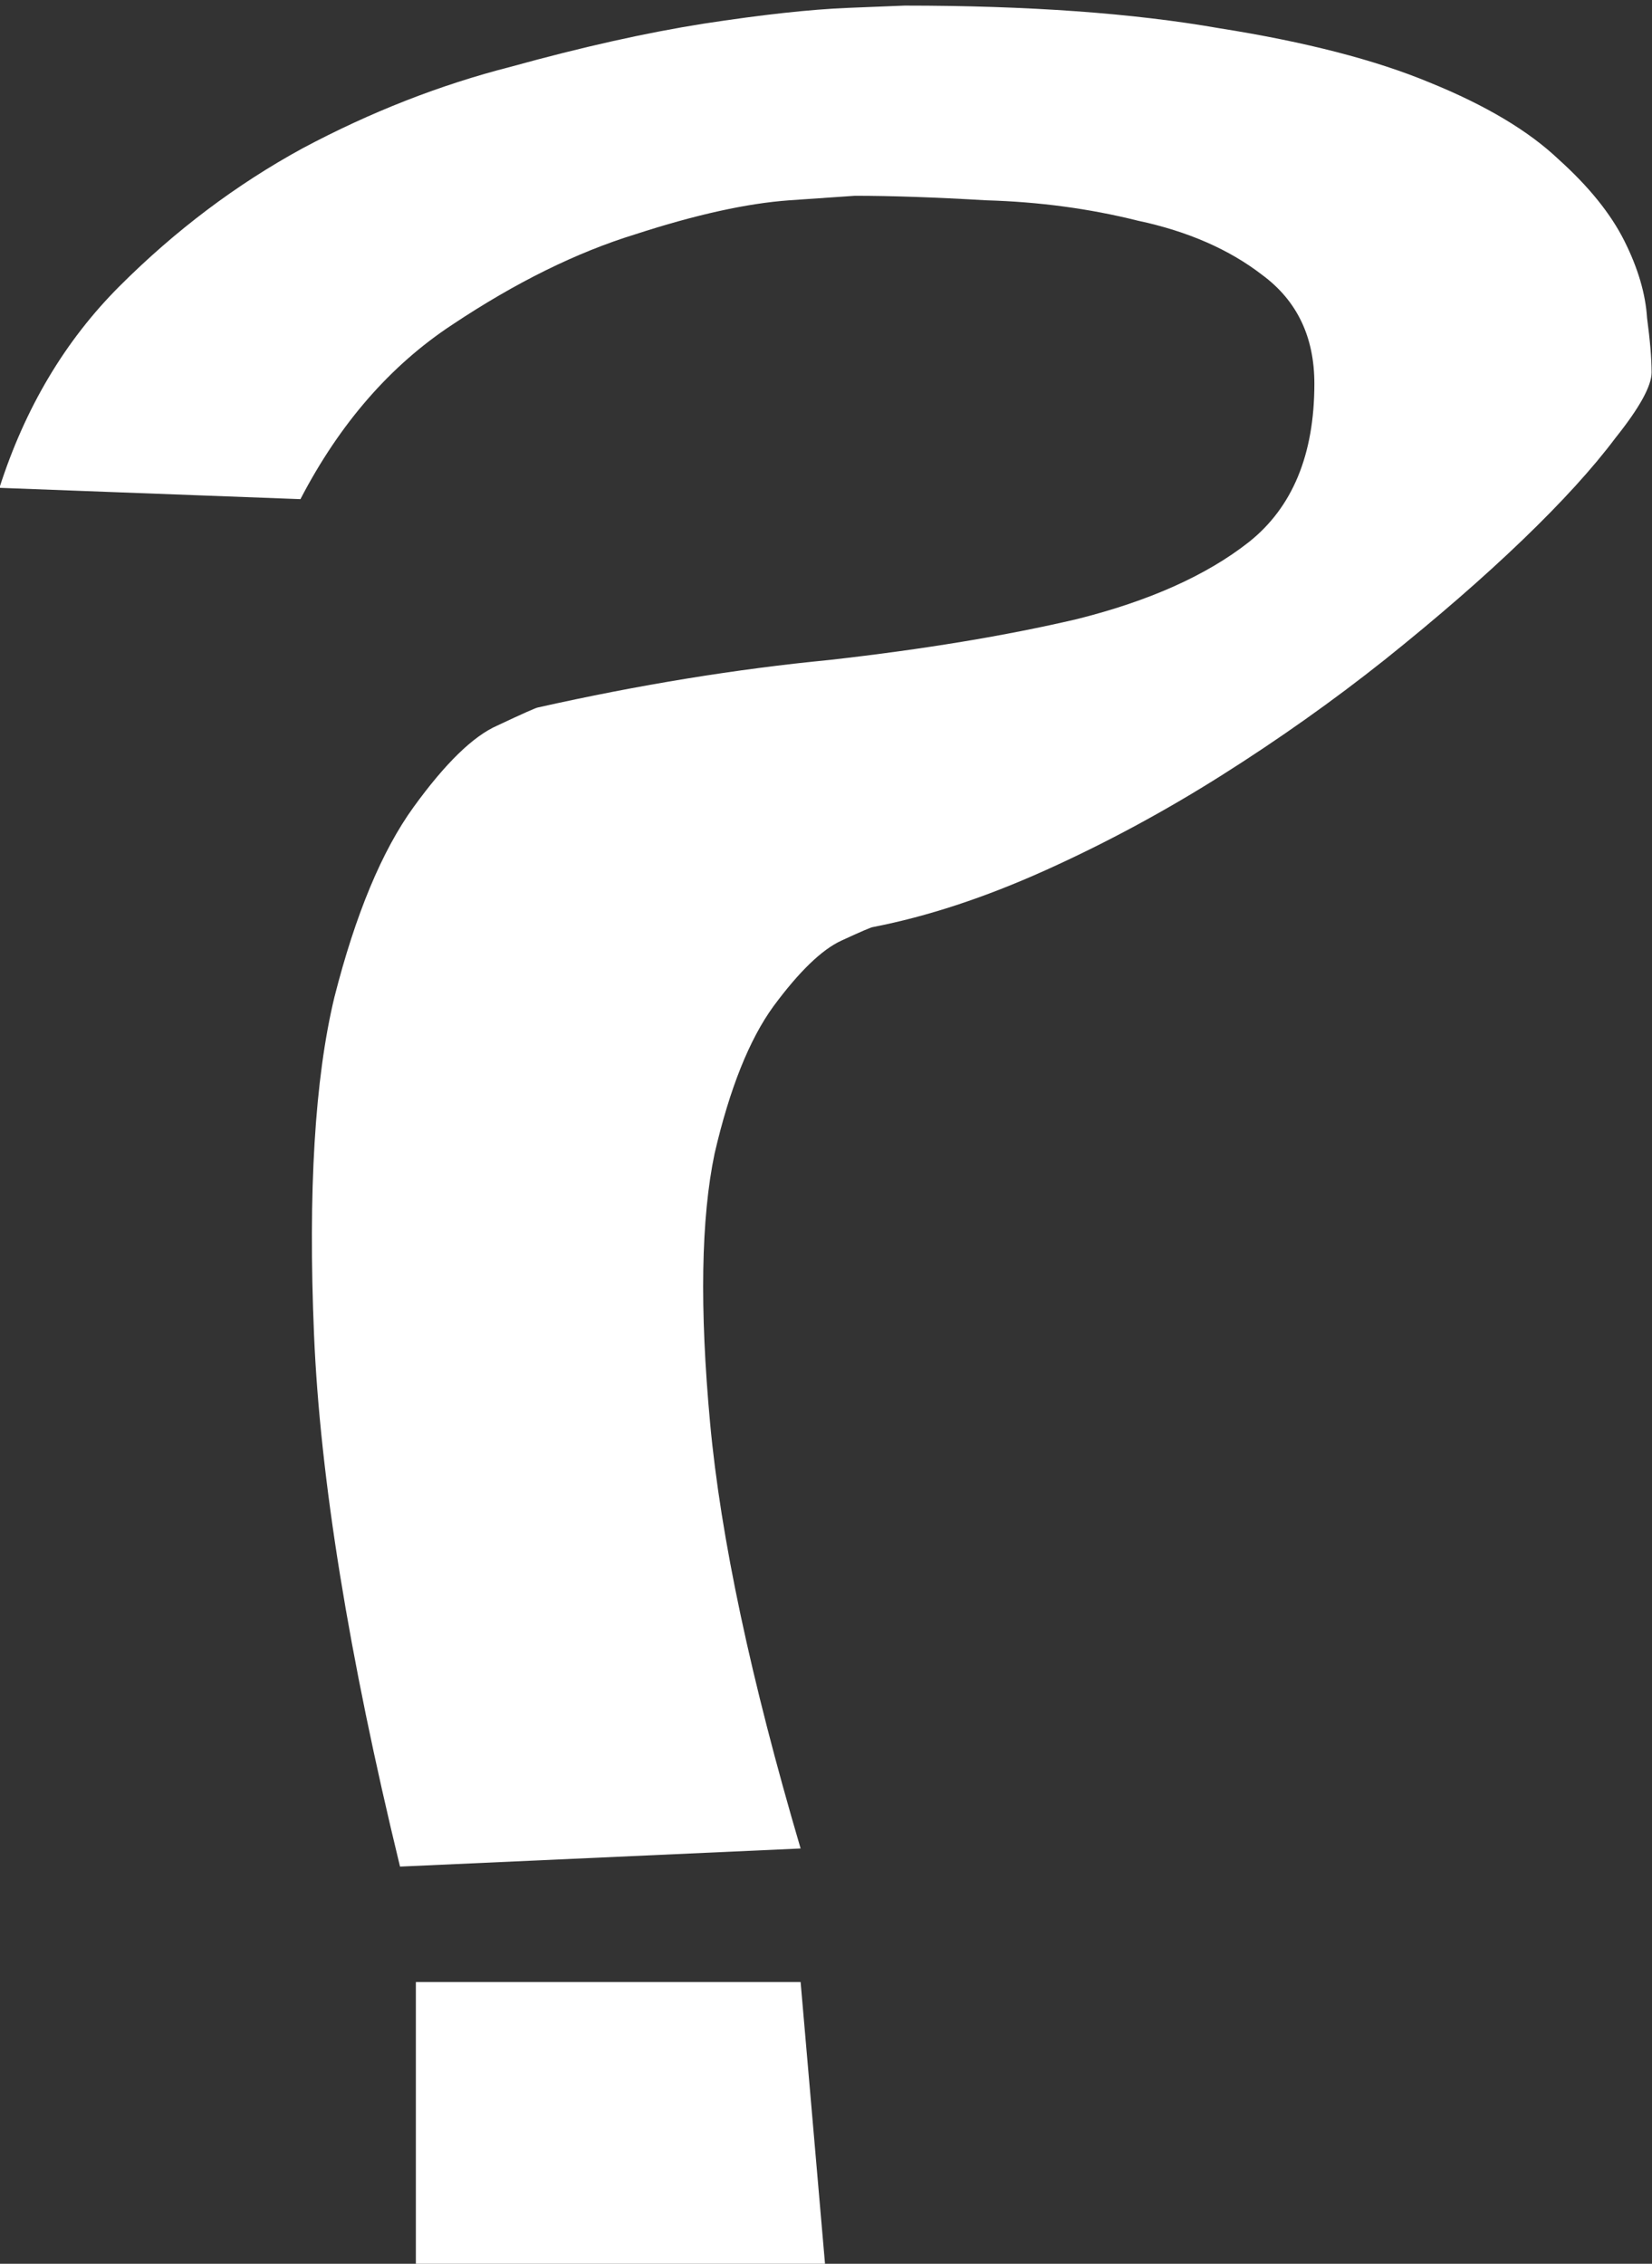 <?xml version="1.0" encoding="UTF-8" standalone="no"?>
<svg
   xmlns:dc="http://purl.org/dc/elements/1.1/"
   xmlns:cc="http://creativecommons.org/ns#"
   xmlns:rdf="http://www.w3.org/1999/02/22-rdf-syntax-ns#"
   xmlns:svg="http://www.w3.org/2000/svg"
   xmlns="http://www.w3.org/2000/svg"
   version="1.1"
   id="svg3513"
   viewBox="0 0 49.635 67.993"
   height="19.189mm"
   width="14.008mm">
  <rect x="0" y="0" width="49.635" height="67.993" fill="#333333" stroke="none"/>
  <defs
     id="defs3515" />
  <g
     transform="translate(-10.011,-983.63)"
     id="layer1">
    <g
       transform="matrix(1.7,0,0,1.7,176.077,-743.611)"
       id="text3336"
       style="font-style:normal;font-weight:normal;font-size:40px;line-height:125%;font-family:sans-serif;letter-spacing:0px;word-spacing:0px;fill:#ffffff;fill-opacity:1;stroke:none;stroke-width:1px;stroke-linecap:butt;stroke-linejoin:miter;stroke-opacity:1">
      <path
         id="path3344"
         style="font-style:normal;font-variant:normal;font-weight:500;font-stretch:normal;font-family:Hitchcock;-inkscape-font-specification:'Hitchcock Medium';fill:#ffffff"
         d="m -90.616,1049.003 7.08,-0.32 q -1.32,-4.48 -1.6,-7.52 -0.28,-3.04 0.08,-4.76 0.4,-1.72 1.04,-2.6 0.68,-0.92 1.2,-1.16 0.52,-0.24 0.56,-0.24 1.44,-0.28 3.04,-1 1.6,-0.72 3.12,-1.68 1.52,-0.96 2.88,-2.04 1.4,-1.12 2.44,-2.12 1.04,-1 1.64,-1.8 0.64,-0.8 0.64,-1.16 0,-0.36 -0.08,-0.96 -0.04,-0.64 -0.4,-1.36 -0.36,-0.72 -1.16,-1.44 -0.8,-0.76 -2.28,-1.36 -1.44,-0.6 -3.72,-0.96 -2.28,-0.4 -5.56,-0.4 0,0 -1,0.04 -1,0.04 -2.56,0.28 -1.52,0.24 -3.4,0.76 -1.88,0.48 -3.68,1.44 -1.76,0.96 -3.24,2.44 -1.44,1.44 -2.12,3.56 l 5.32,0.2 q 1.04,-2 2.68,-3.08 1.68,-1.12 3.24,-1.6 1.6,-0.52 2.72,-0.6 1.16,-0.08 1.16,-0.08 0.96,0 2.32,0.08 1.4,0.04 2.68,0.36 1.32,0.28 2.2,0.96 0.92,0.68 0.92,1.92 0,1.88 -1.16,2.8 -1.12,0.88 -3.04,1.36 -1.88,0.44 -4.36,0.72 -2.48,0.24 -5.16,0.84 -0.04,0 -0.72,0.32 -0.64,0.28 -1.48,1.44 -0.84,1.16 -1.4,3.36 -0.52,2.16 -0.36,5.96 0.16,3.8 1.52,9.4 z m 0.28,7.12 0,-5.08 6.8,0 0.44,5.08 -7.24,0 z" />
    </g>
  </g>
</svg>
